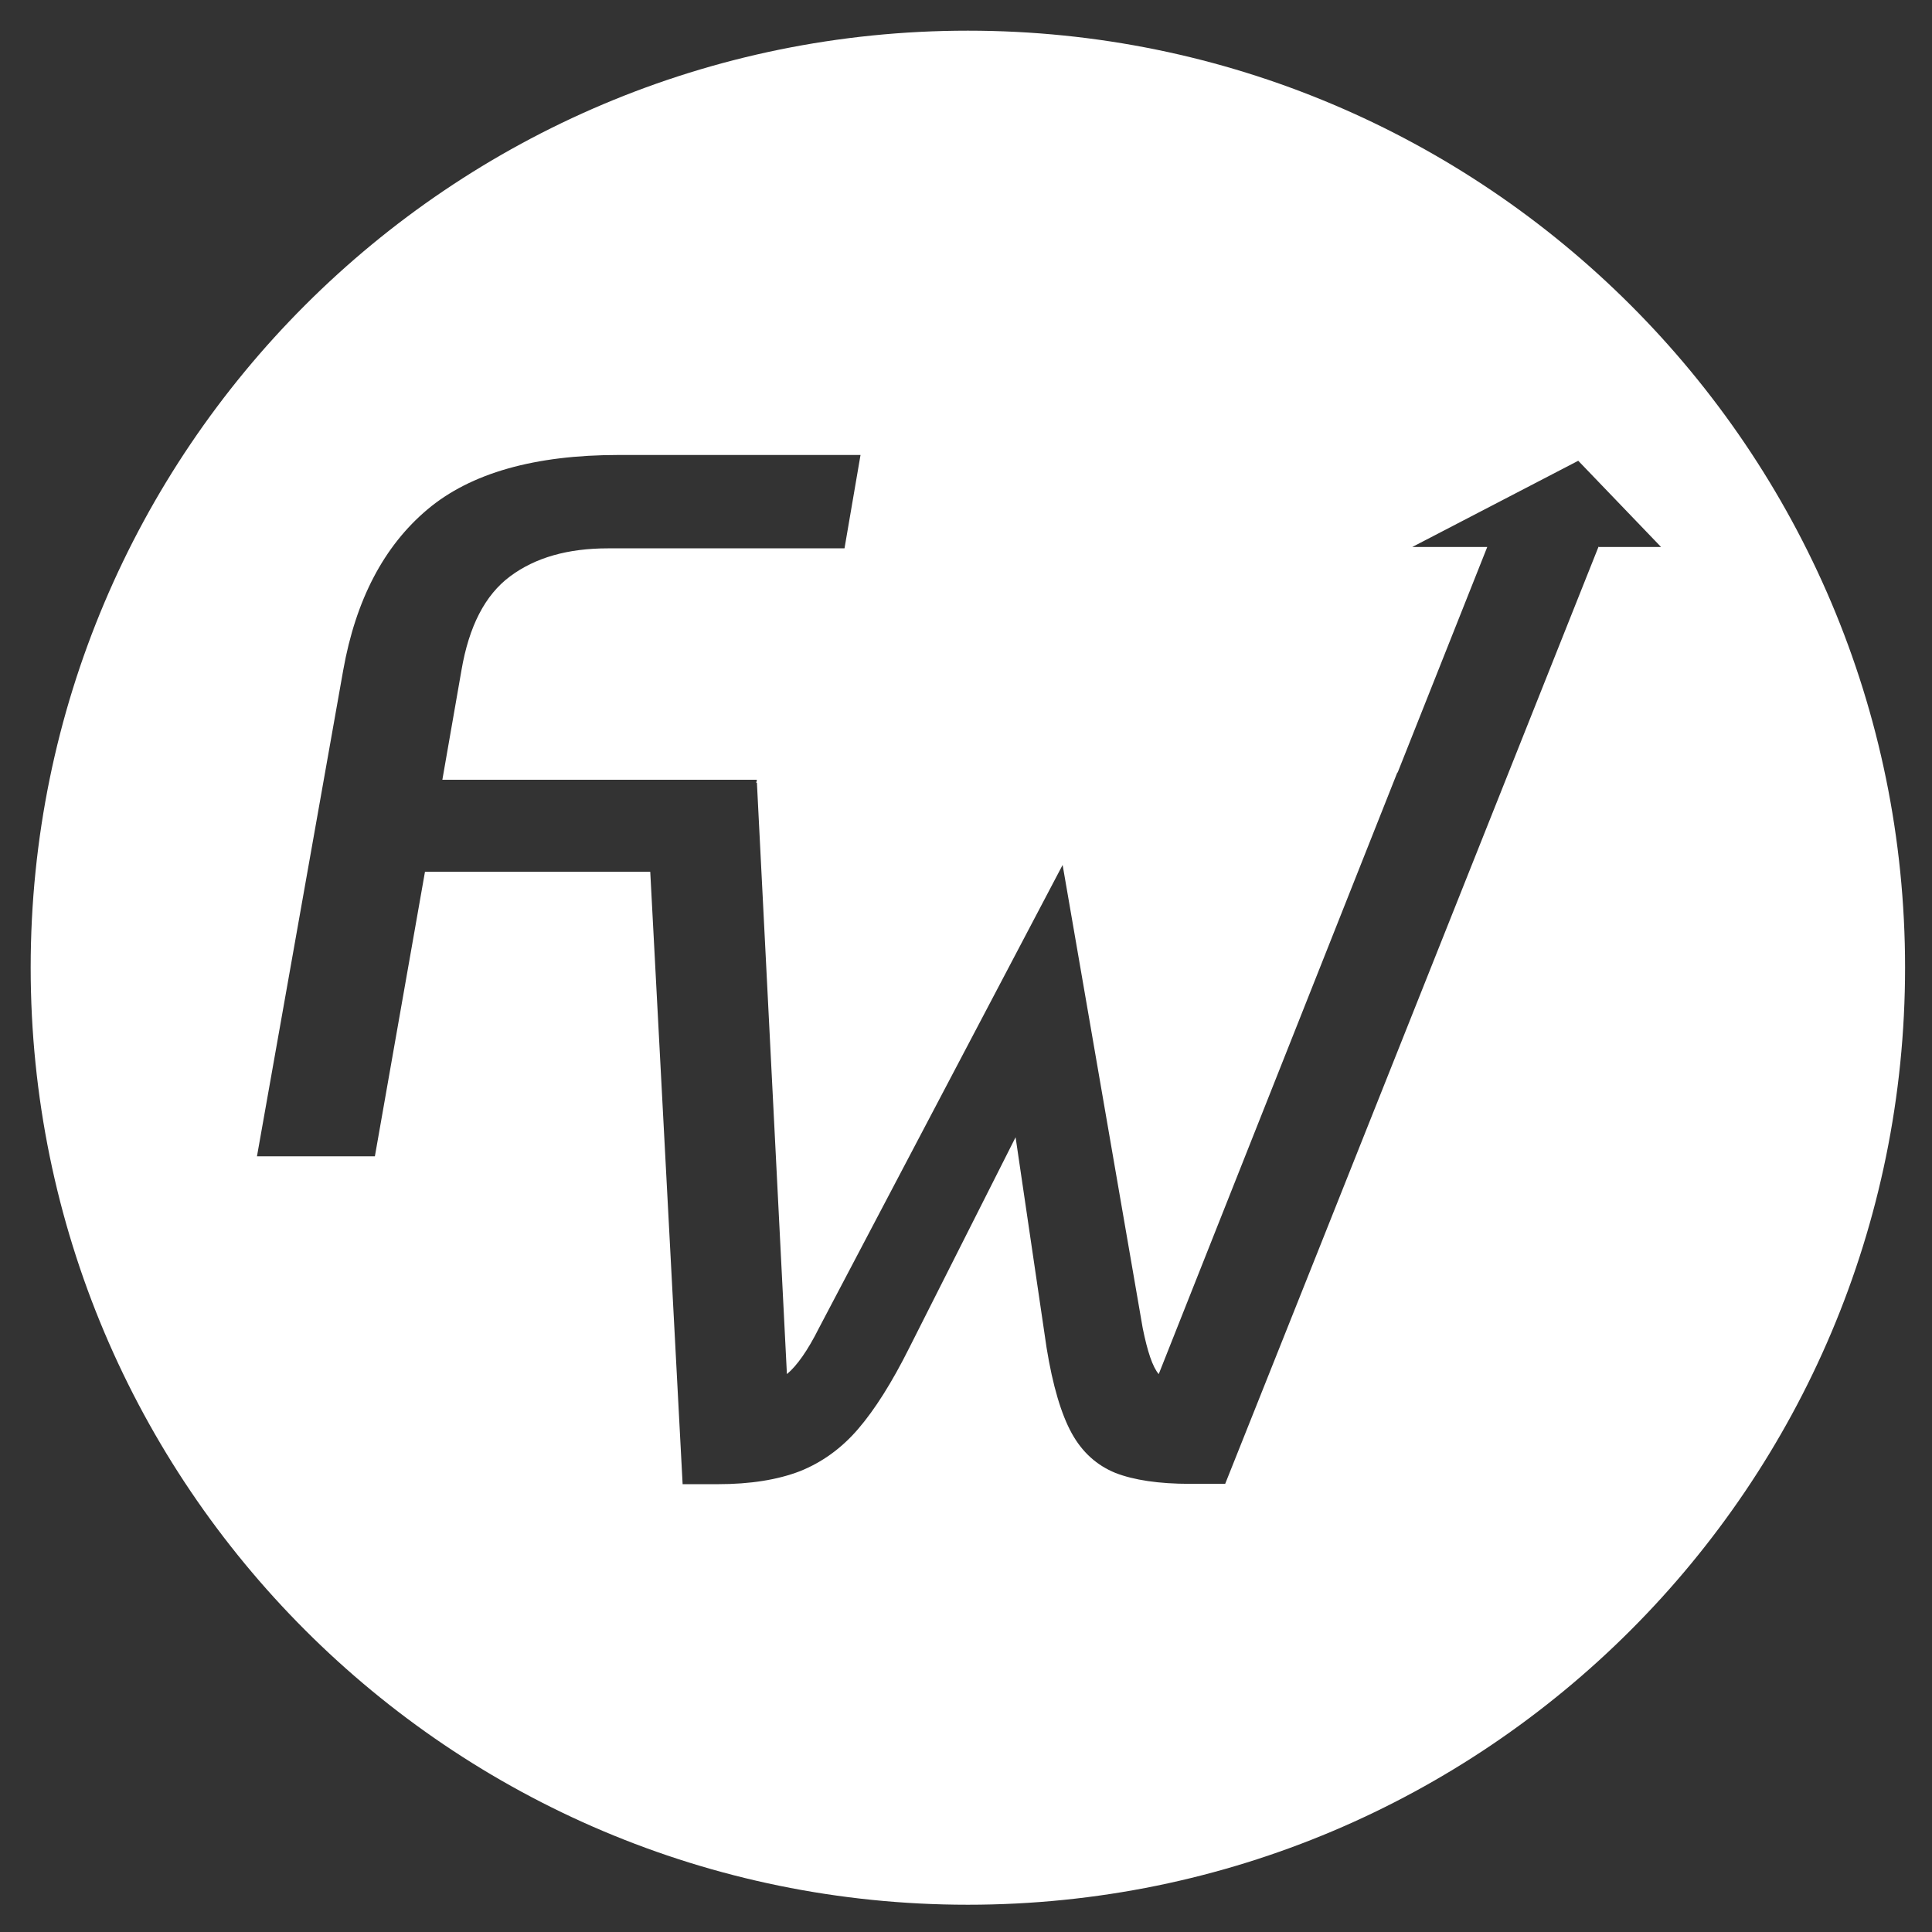 <?xml version="1.0" encoding="utf-8"?>
<!-- Generator: Adobe Illustrator 23.0.0, SVG Export Plug-In . SVG Version: 6.00 Build 0)  -->
<svg version="1.1" id="Layer_1" xmlns="http://www.w3.org/2000/svg" xmlns:xlink="http://www.w3.org/1999/xlink" x="0px" y="0px"
     viewBox="0 0 566.9 566.9" style="enable-background:new 0 0 566.9 566.9;" xml:space="preserve">
<rect x="0" y="0" width="566.9" height="566.9" fill="#333333" stroke="none"/>
<style type="text/css">
	.finwa-logo{fill:#ffffff;}
</style>
  <path class="finwa-logo" d="M284,9C132.1,9,9,132.1,9,283.9s123.1,275,275,275s275-123.1,275-275S435.8,9,284,9z M469.1,160.3l-82,205.9
	l0,0l-27.6,69.2h-10.3c-9.2,0-16.5-1.1-21.9-3.2c-5.4-2.2-9.7-6-12.8-11.6c-3.1-5.6-5.6-14-7.4-25.1l-9.1-61.8l-31.2,61.8
	c-5.1,10.2-10.1,18.1-15,23.8c-4.9,5.7-10.6,9.8-17.1,12.4c-6.5,2.5-14.5,3.8-24.1,3.8h-10.3l-9.5-179.7h-66.1l-14.7,83.5H75.4
	l25.3-142.6c3.7-20.8,12-36.5,24.7-47.2c12.7-10.7,31.5-16,56.2-16h70.9l-4.7,27.4h-69.4c-11.8,0-21.3,2.7-28.7,8.2
	c-7.4,5.5-12.1,14.7-14.3,27.6l-5.6,32.1h92.3l-0.2,0.9h0.2l8.8,173.5c2.9-2.4,6.1-6.9,9.4-13.5l71.5-135.9l23.5,135.9
	c1.4,6.9,2.9,11.4,4.7,13.5l70-176.5h0.1l26.3-66.2h-22l48.7-25.3l24.3,25.3H469.1z"/>
</svg>
